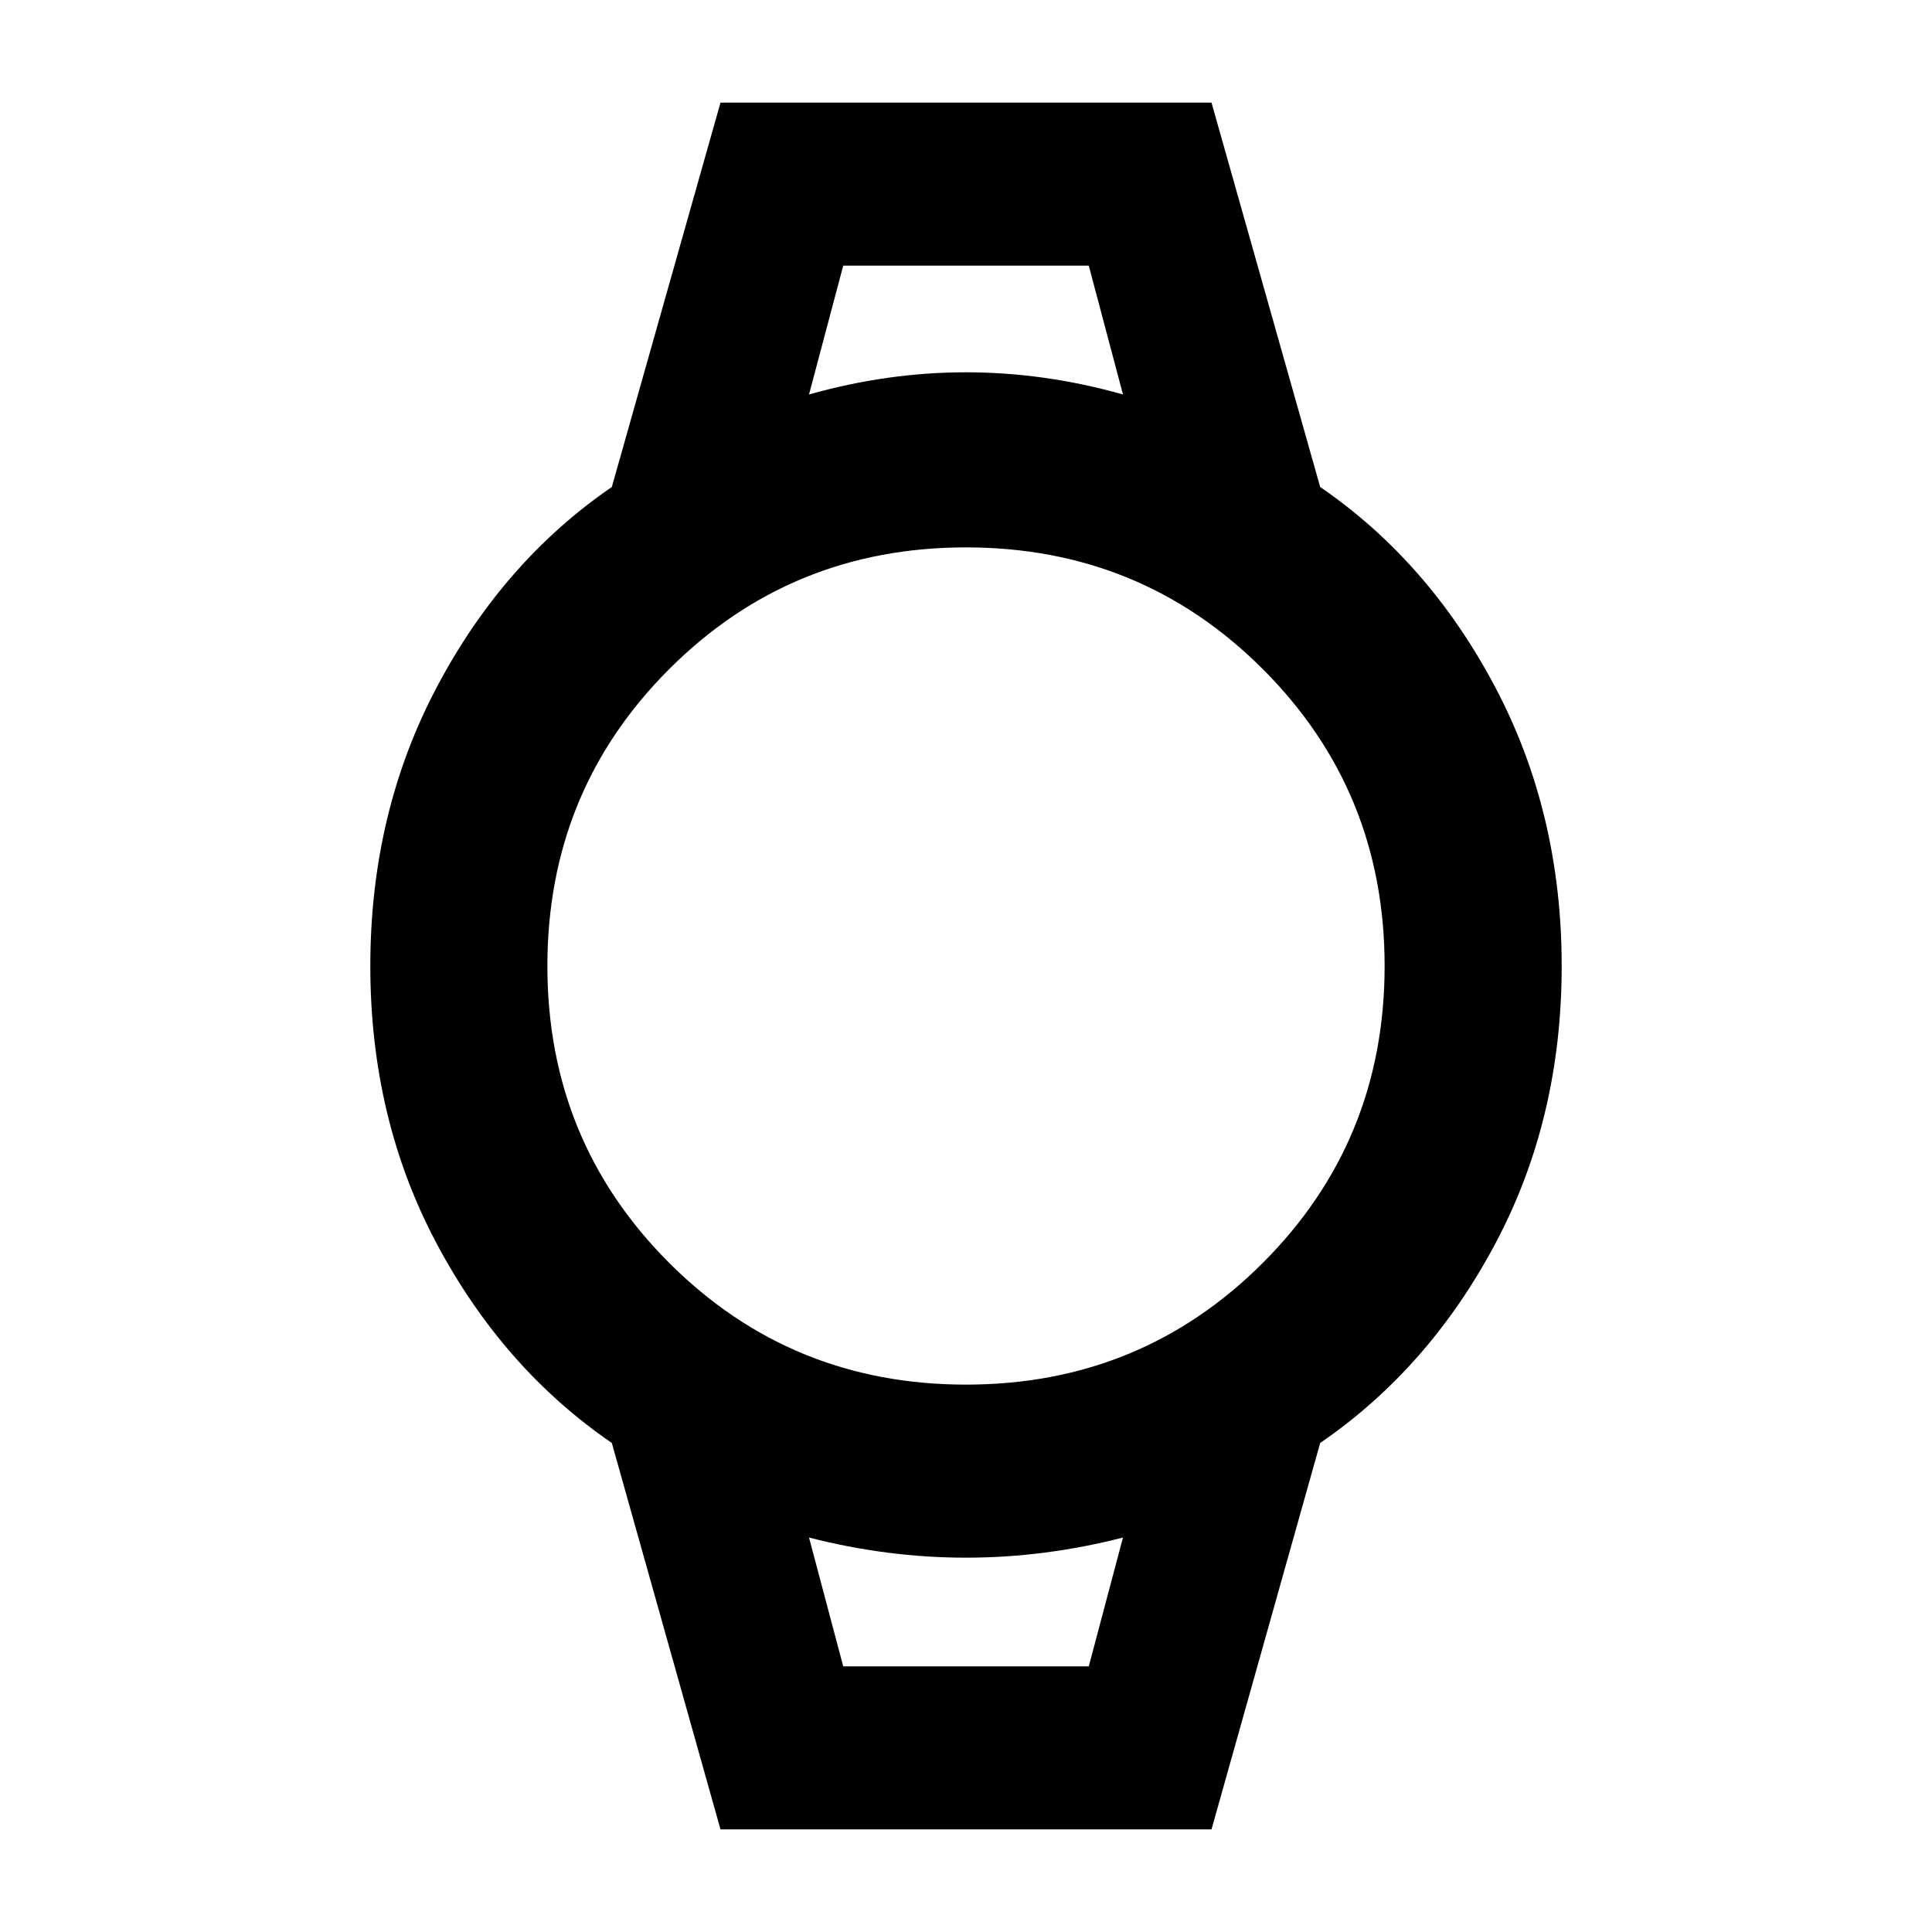 <svg xmlns="http://www.w3.org/2000/svg" height="40" width="40"><path d="M14.917 37.875 12.667 29.875Q10.417 28.333 9.042 25.75Q7.667 23.167 7.667 20Q7.667 16.833 9.042 14.229Q10.417 11.625 12.667 10.083L14.917 2.125H25.083L27.333 10.083Q29.583 11.625 30.958 14.229Q32.333 16.833 32.333 20Q32.333 23.167 30.958 25.75Q29.583 28.333 27.333 29.875L25.083 37.875ZM20 28.667Q23.625 28.667 26.146 26.146Q28.667 23.625 28.667 20Q28.667 16.375 26.146 13.854Q23.625 11.333 20 11.333Q16.375 11.333 13.854 13.854Q11.333 16.375 11.333 20Q11.333 23.625 13.854 26.146Q16.375 28.667 20 28.667ZM16.75 8.167Q18.375 7.708 20 7.708Q21.625 7.708 23.25 8.167L22.542 5.5H17.458ZM17.458 34.5H22.542L23.25 31.833Q21.625 32.25 20 32.25Q18.375 32.25 16.75 31.833ZM16.75 5.5H17.458H22.542H23.25Q21.625 5.5 20 5.5Q18.375 5.5 16.75 5.5ZM17.458 34.5H16.75Q18.375 34.5 20 34.5Q21.625 34.5 23.25 34.5H22.542Z"/></svg>